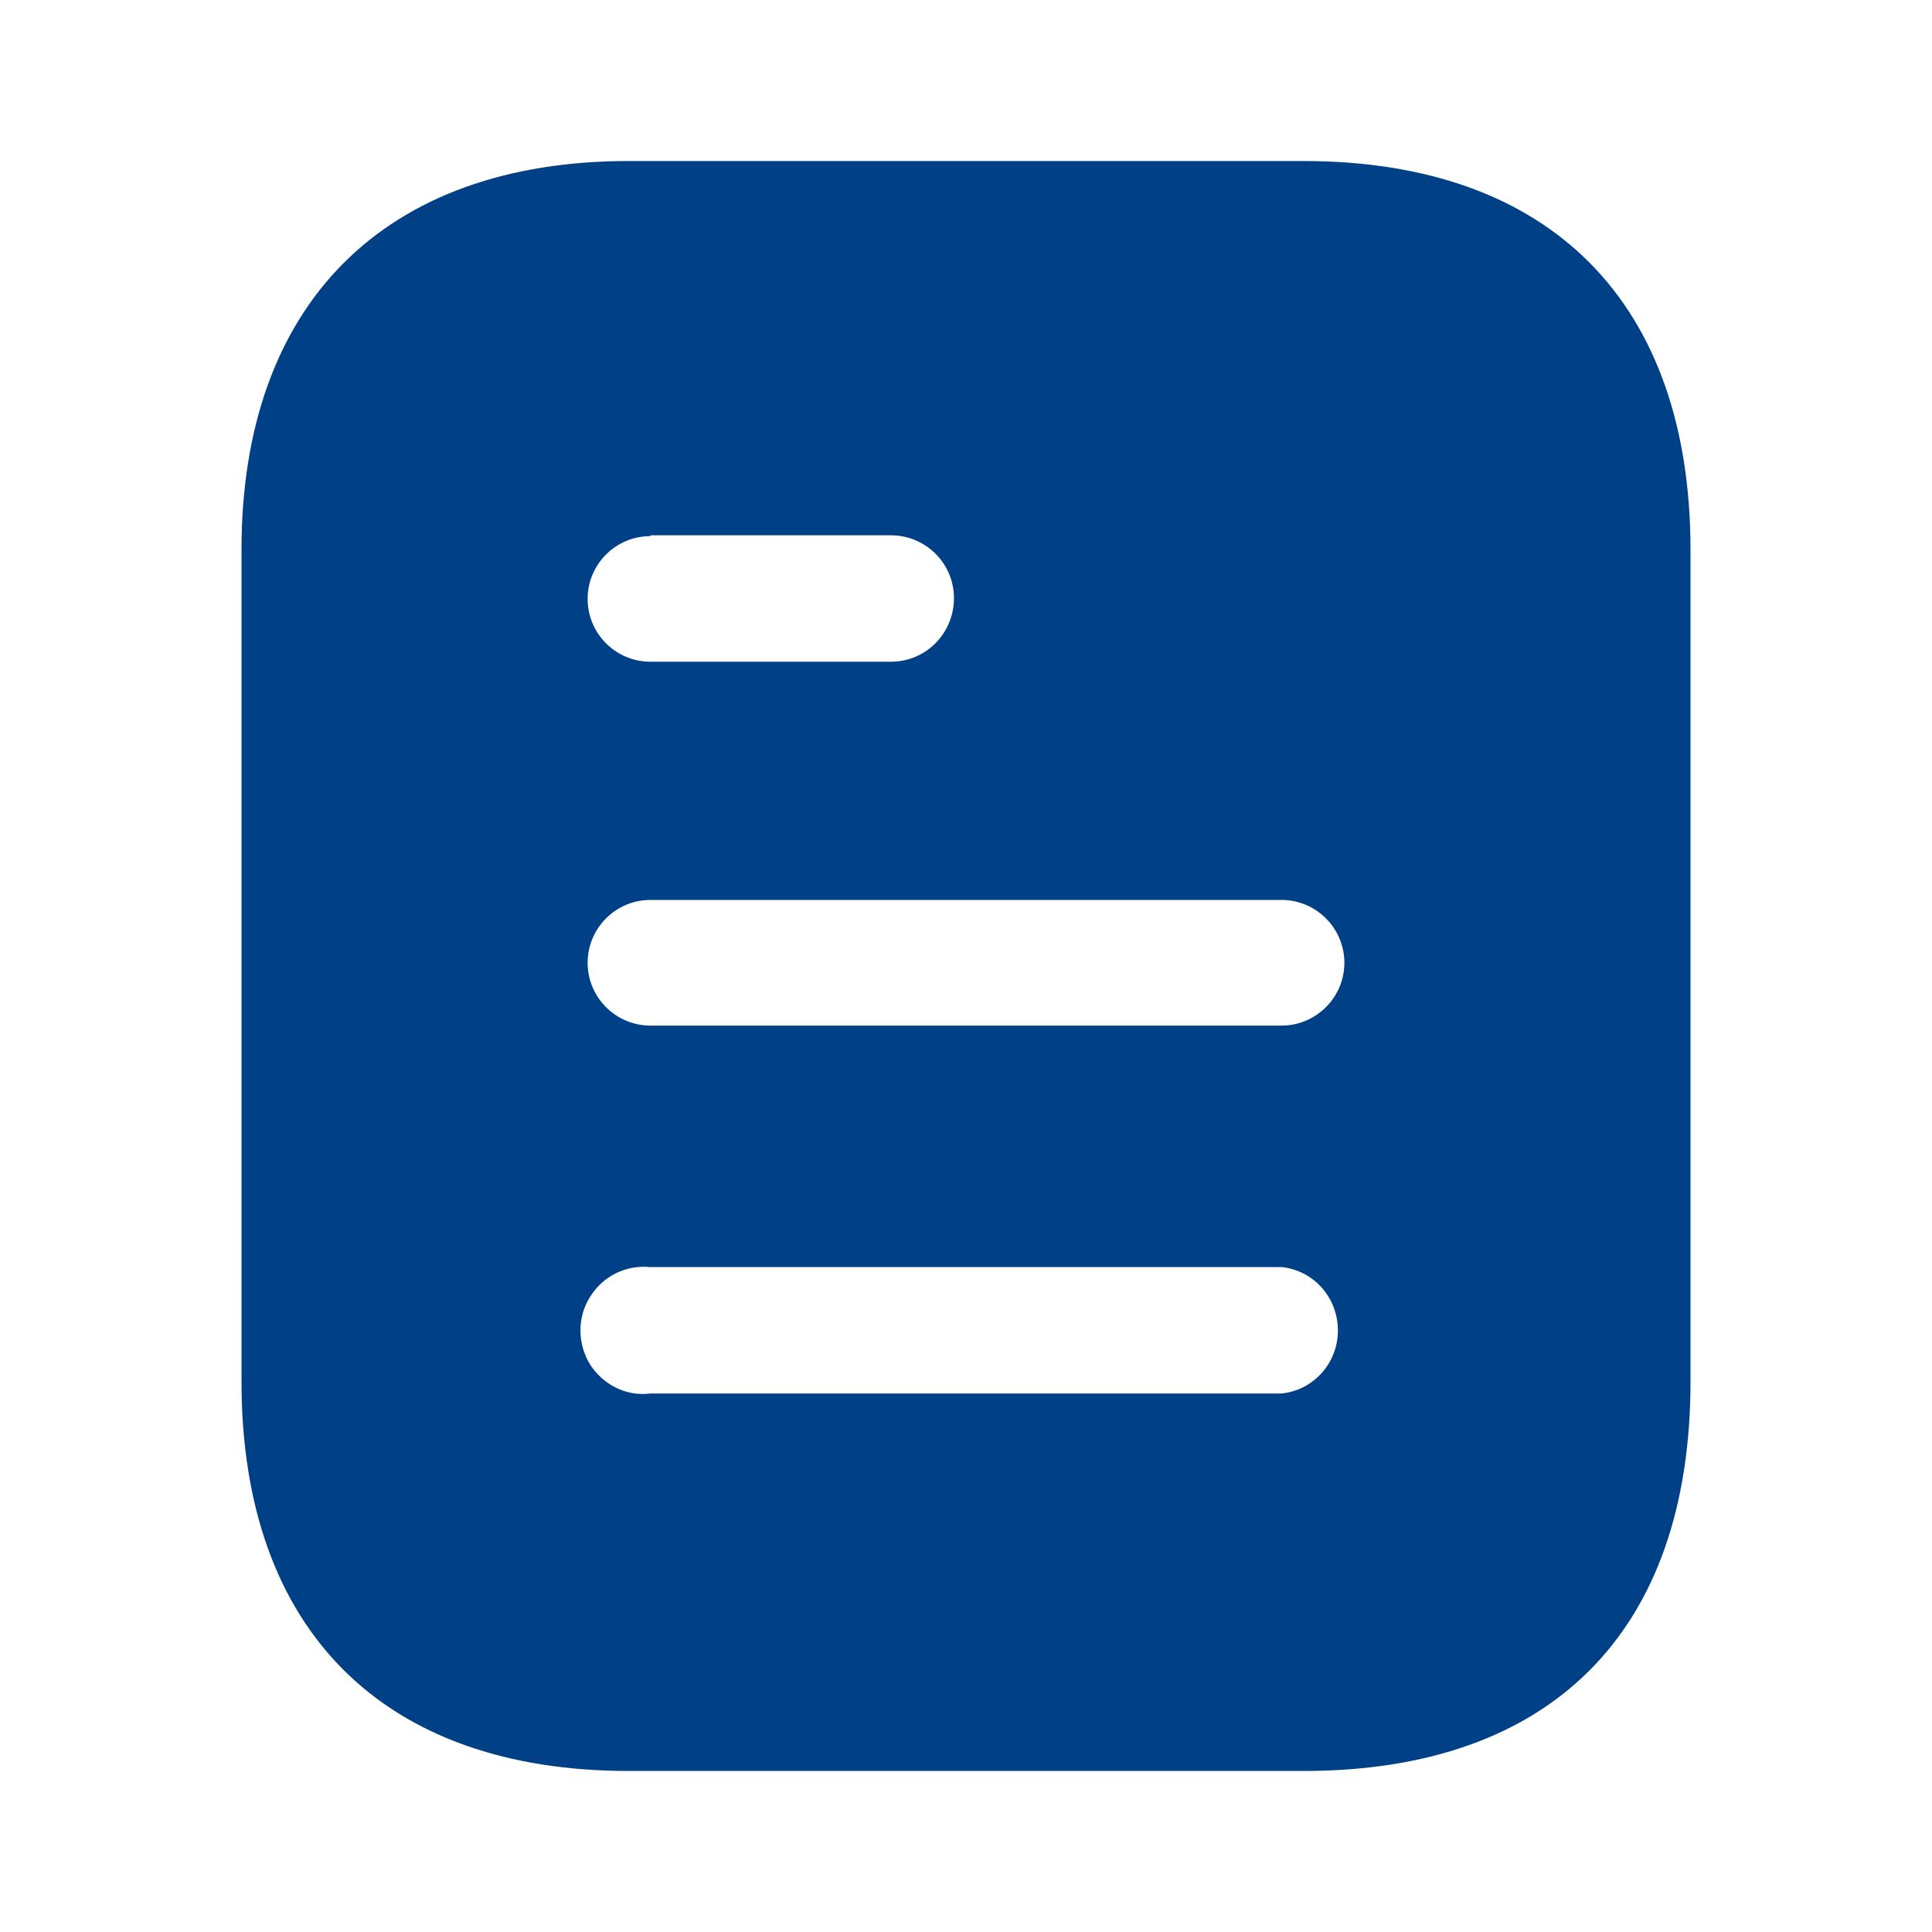 <svg width="26" height="26" viewBox="0 0 26 26" fill="none" xmlns="http://www.w3.org/2000/svg">
<path fill-rule="evenodd" clip-rule="evenodd" d="M8.461 2.167H17.54C20.887 2.167 22.75 4.095 22.75 7.399V18.59C22.75 21.948 20.887 23.833 17.54 23.833H8.461C5.168 23.833 3.25 21.948 3.25 18.59V7.399C3.25 4.095 5.168 2.167 8.461 2.167ZM8.753 7.215V7.204H11.991C12.458 7.204 12.838 7.583 12.838 8.048C12.838 8.526 12.458 8.905 11.991 8.905H8.753C8.286 8.905 7.908 8.526 7.908 8.06C7.908 7.594 8.286 7.215 8.753 7.215ZM8.753 13.802H17.247C17.712 13.802 18.092 13.422 18.092 12.957C18.092 12.491 17.712 12.111 17.247 12.111H8.753C8.286 12.111 7.908 12.491 7.908 12.957C7.908 13.422 8.286 13.802 8.753 13.802ZM8.753 18.753H17.247C17.679 18.709 18.005 18.34 18.005 17.907C18.005 17.463 17.679 17.095 17.247 17.052H8.753C8.428 17.019 8.114 17.171 7.941 17.453C7.768 17.723 7.768 18.081 7.941 18.363C8.114 18.633 8.428 18.796 8.753 18.753Z" fill="#004087"/>
</svg>
